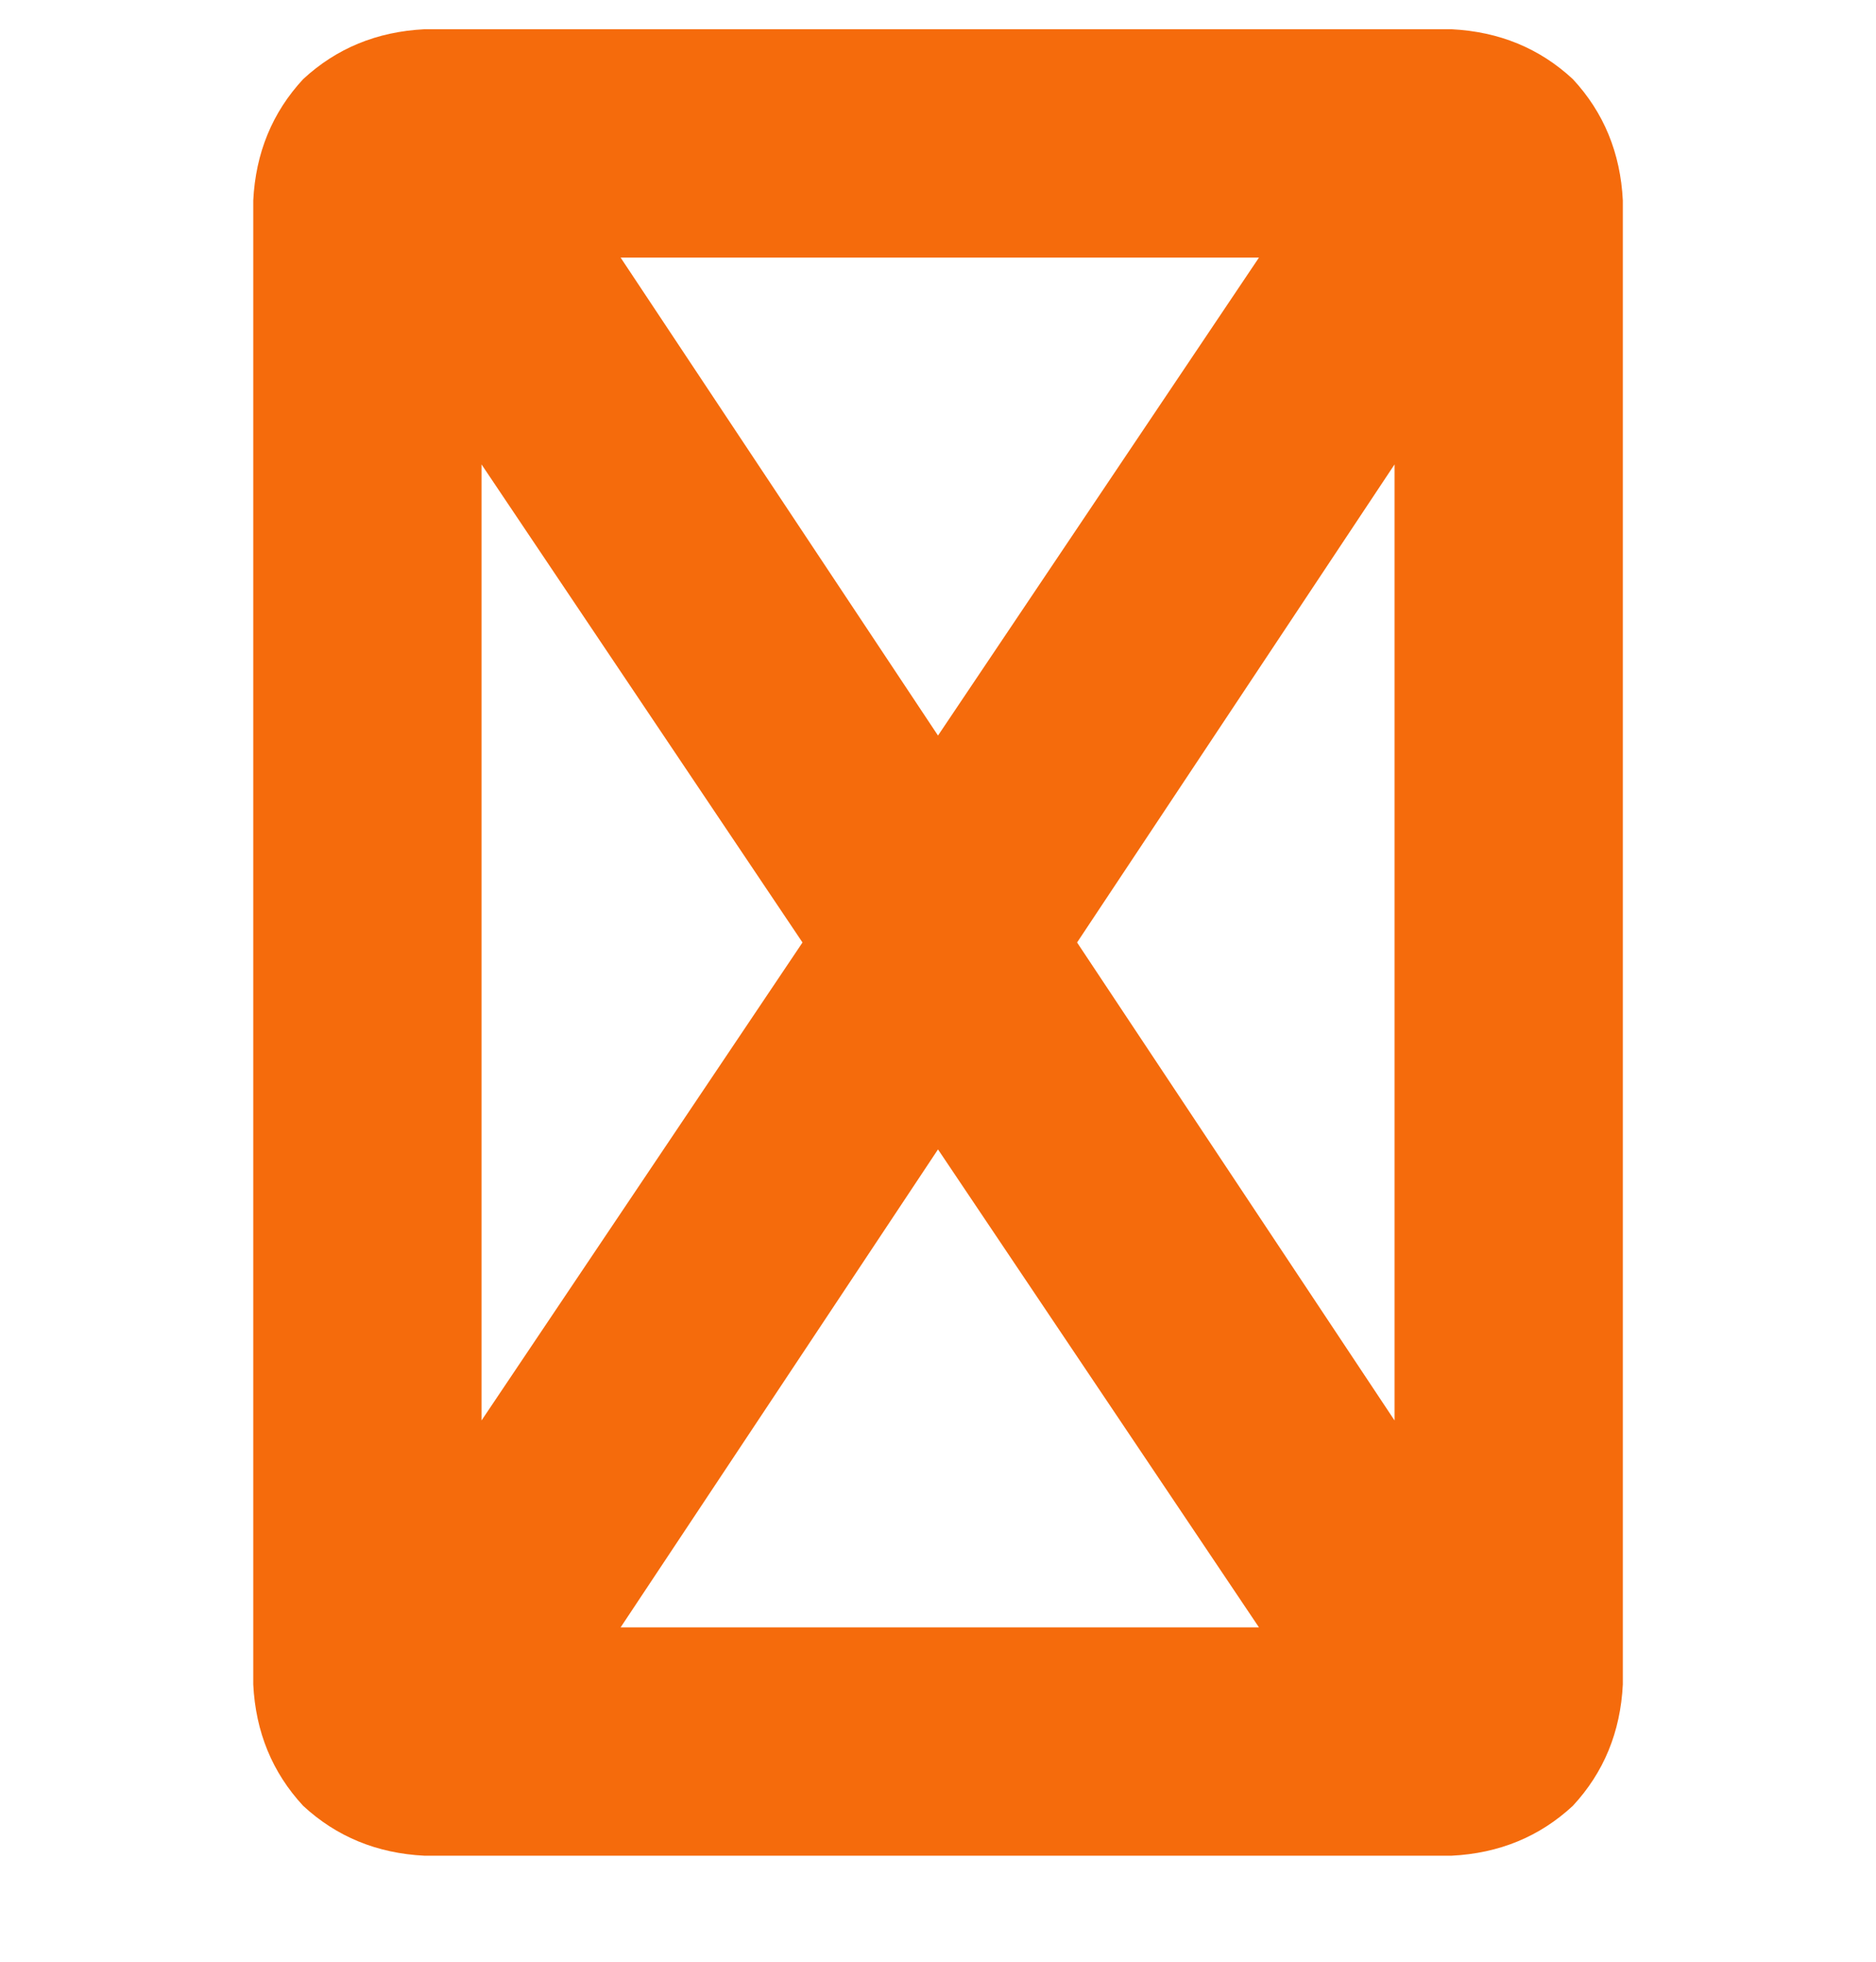 <svg width="22" height="23" viewBox="0 0 22 23" fill="none" xmlns="http://www.w3.org/2000/svg">
<g clip-path="url(#clip0_940_1222)">
<path d="M5.647 16.654L9.411 11.05L5.647 5.445V16.654ZM7.278 19.08H14.764L11 13.476L7.278 19.08ZM12.631 11.05L16.354 16.654V5.445L12.631 11.05ZM14.764 3.02H7.278L11 8.624L14.764 3.02ZM2.97 2.35C2.998 1.793 3.193 1.319 3.555 0.928C3.946 0.566 4.42 0.371 4.977 0.343H17.023C17.581 0.371 18.055 0.566 18.445 0.928C18.808 1.319 19.003 1.793 19.031 2.35V19.75C19.003 20.307 18.808 20.781 18.445 21.172C18.055 21.534 17.581 21.729 17.023 21.757H4.977C4.42 21.729 3.946 21.534 3.555 21.172C3.193 20.781 2.998 20.307 2.97 19.75V2.35Z" fill="#F56B0C"/>
</g>
<defs>
<clipPath id="clip0_940_1222">
<rect width="22" height="22" fill="white" transform="matrix(1 0 0 -1 0 22.05)"/>
</clipPath>
</defs>
</svg>
